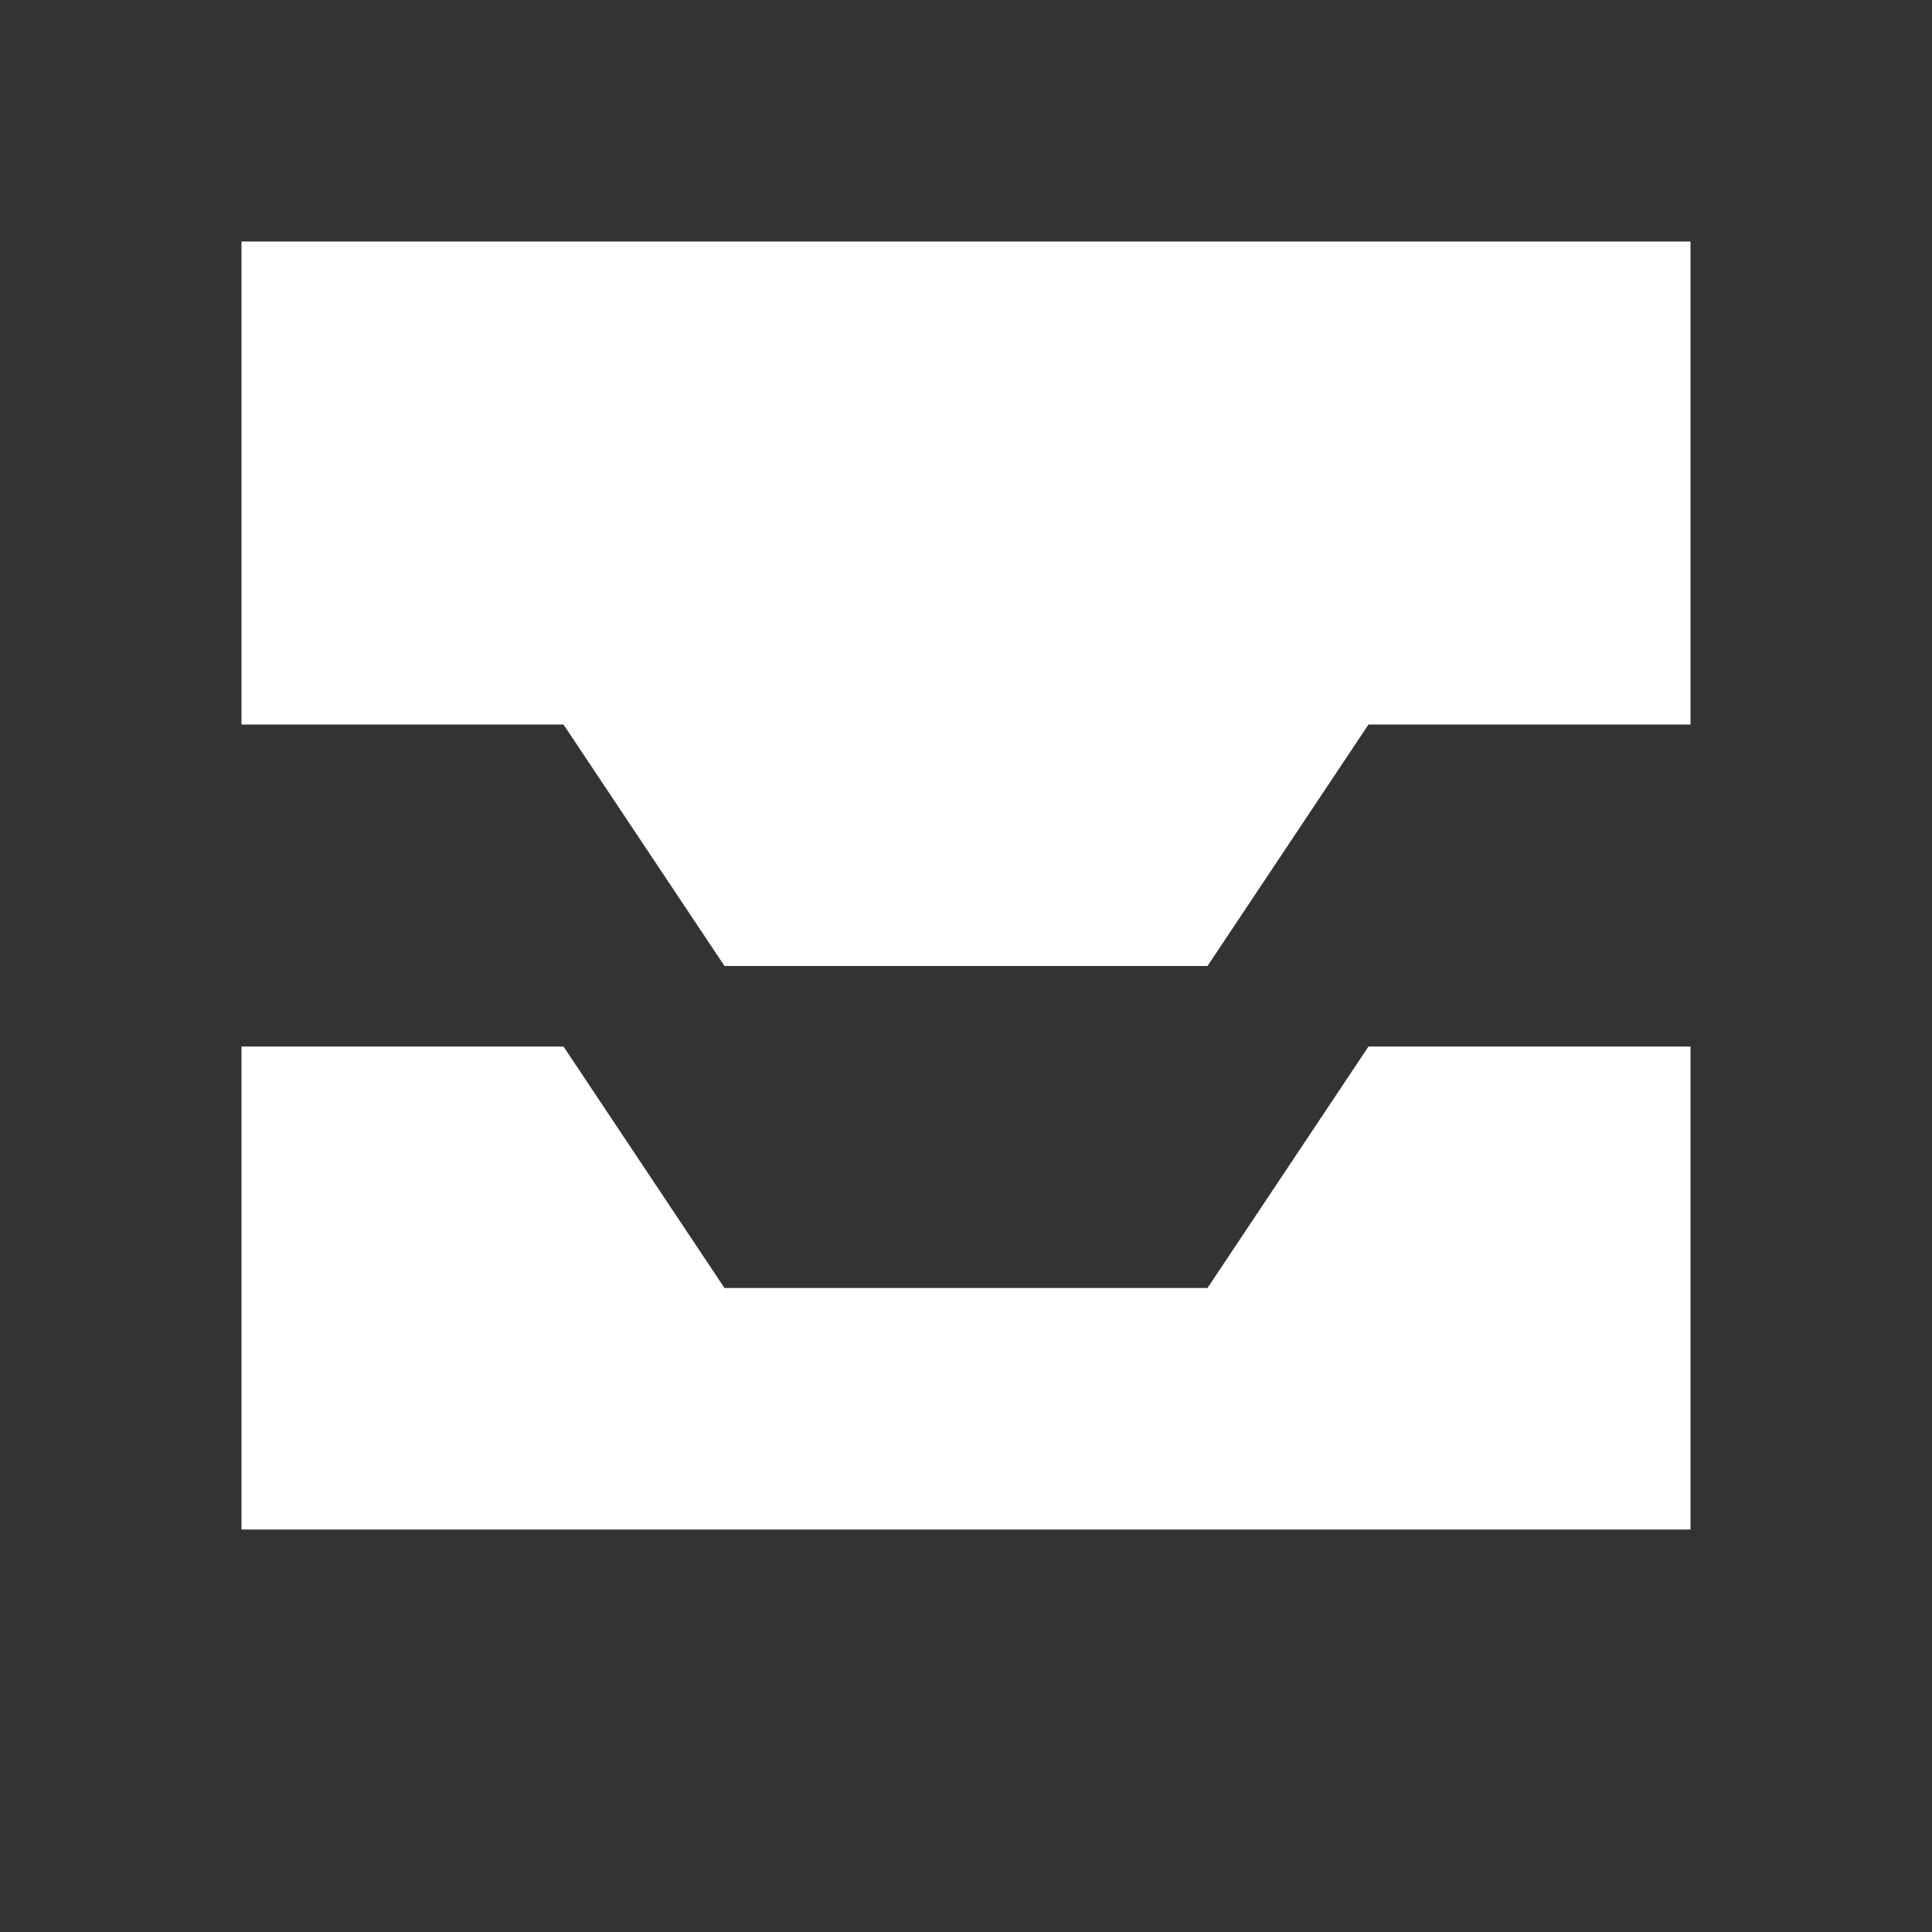 <svg
  xmlns="http://www.w3.org/2000/svg"
  viewBox="0 0 24 24"
  fill="#FFFFFF"
  width="24px"
  height="24px"
>
  <rect x="0" y="0" width="24" height="24" fill="#333333" stroke="none"/>
  <path d="M21 13h-4l-2 3H9l-2-3H3v6h18v-6zM3 3h18v6h-4l-2 3H9l-2-3H3V3z"/>
</svg>
